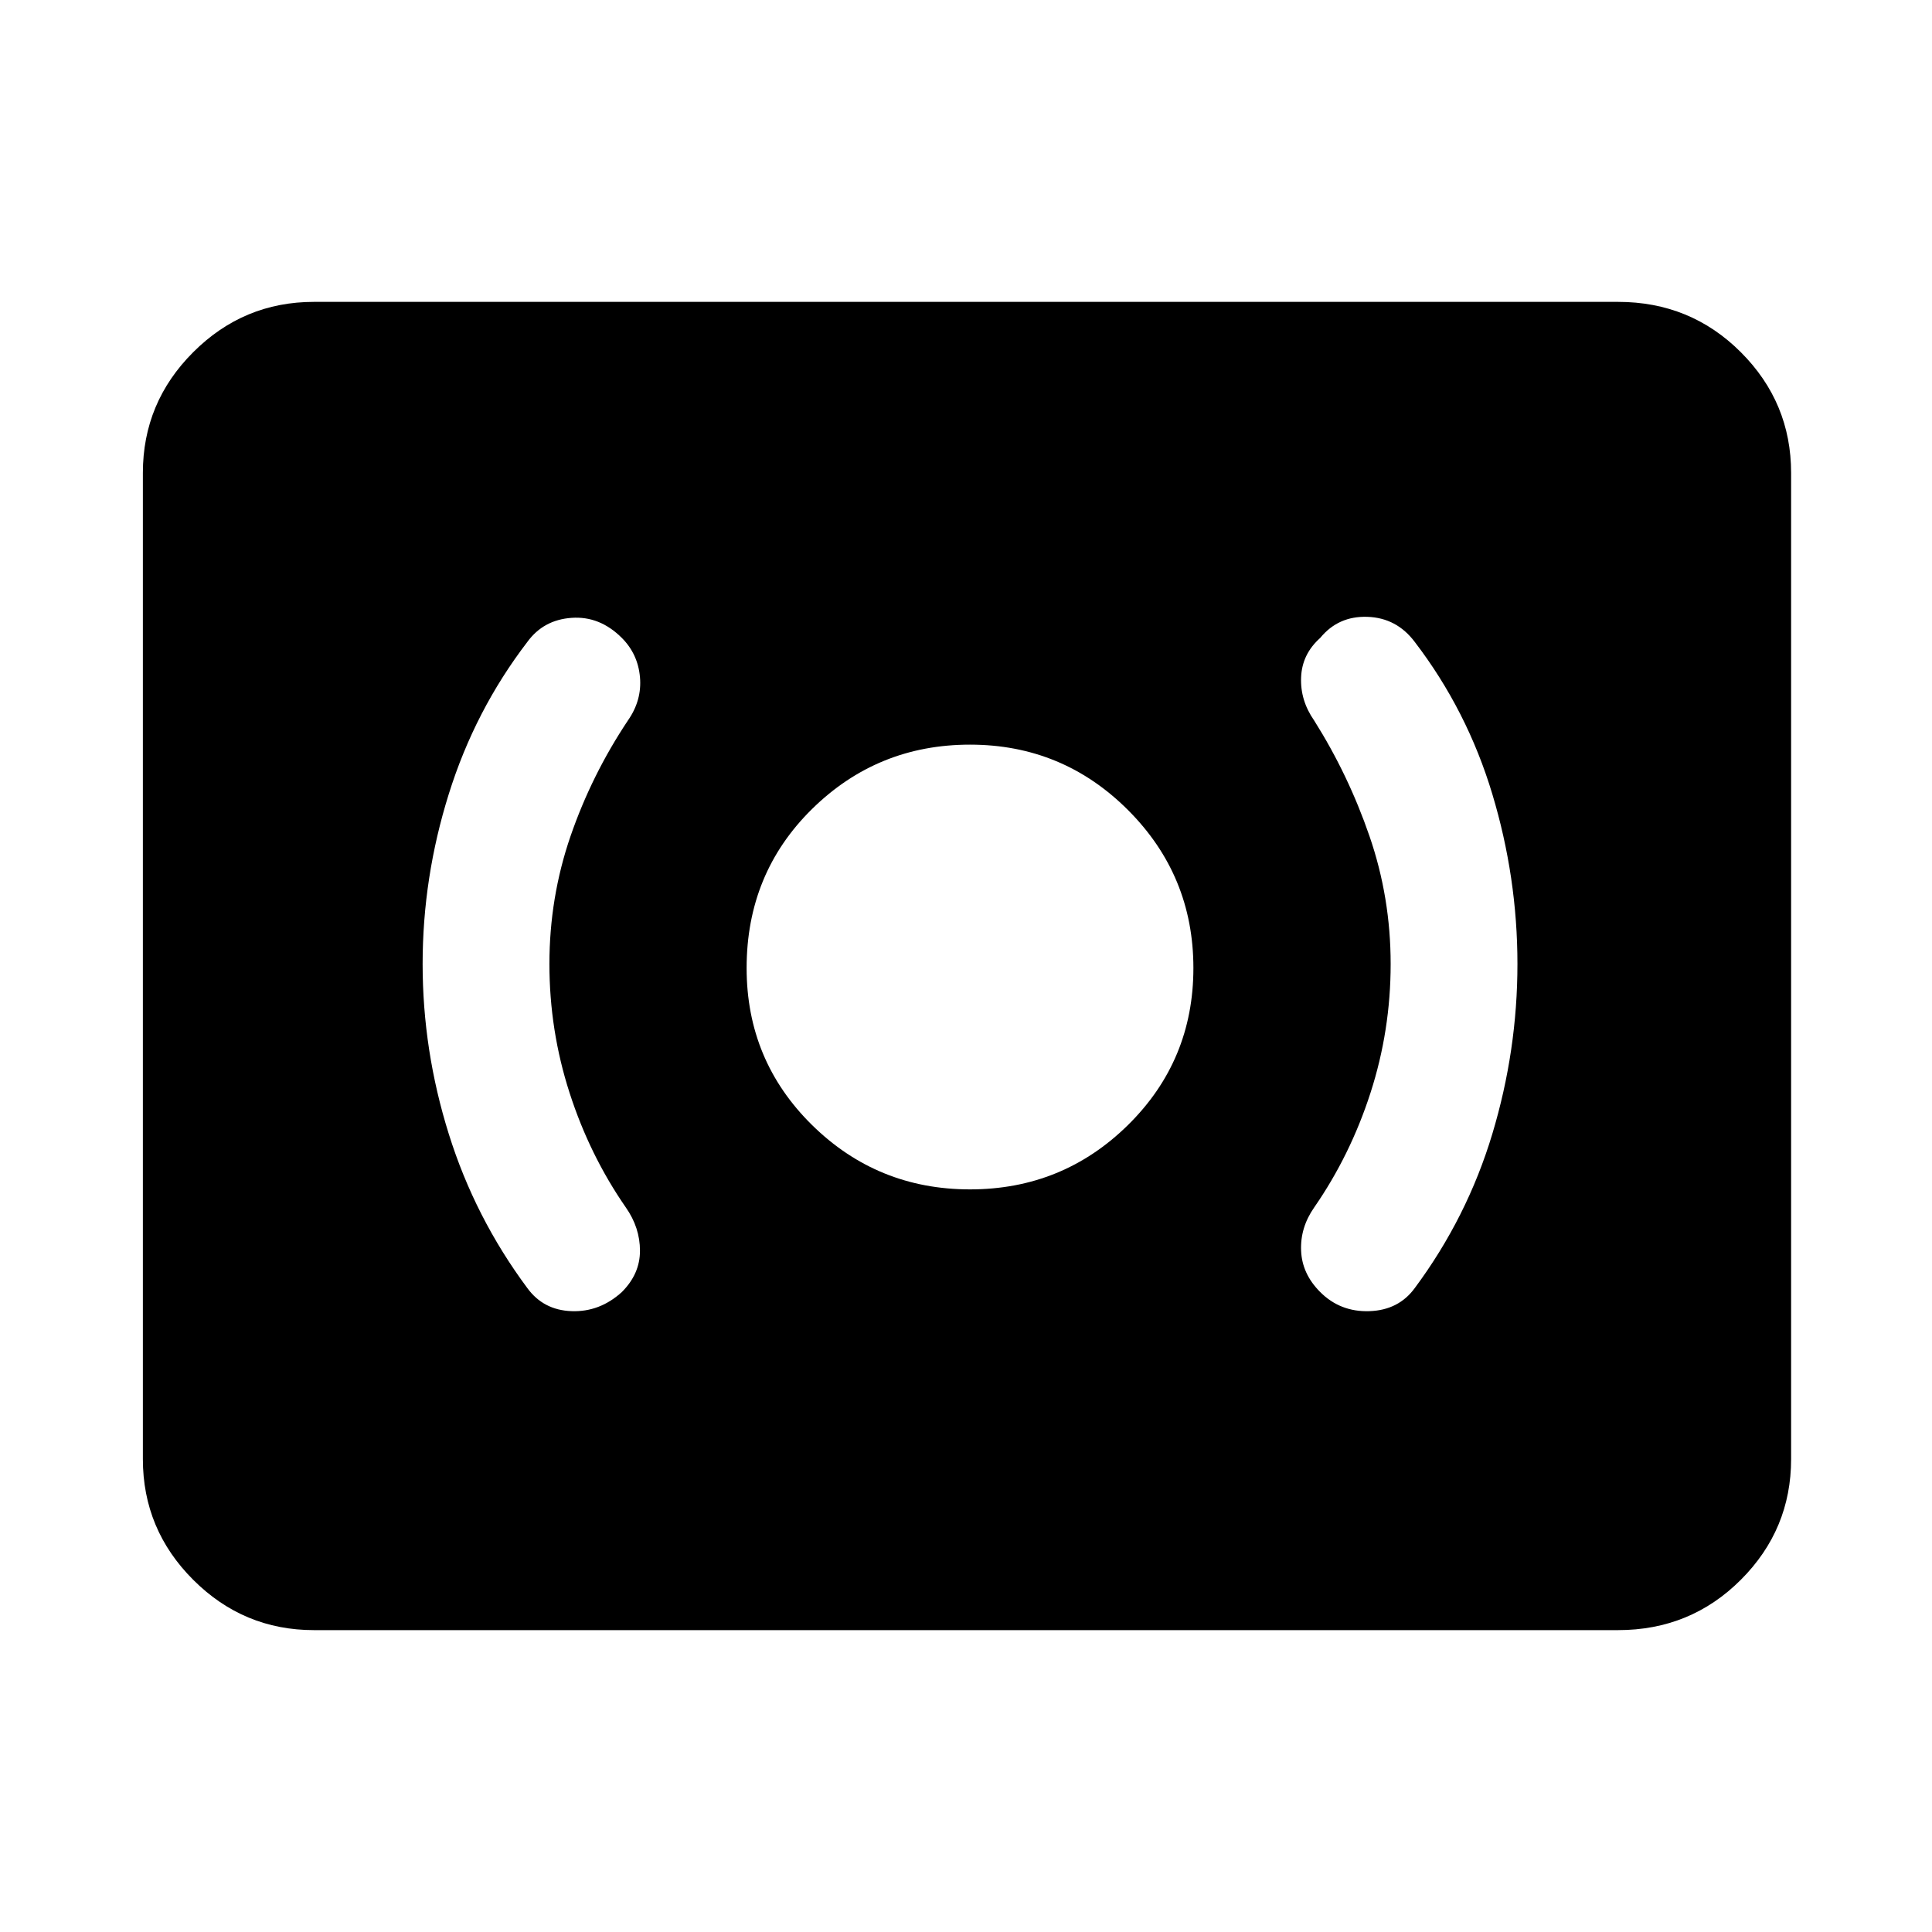 <svg xmlns="http://www.w3.org/2000/svg" height="40" width="40"><path d="M20.083 24.625q1.917 0 3.271-1.333 1.354-1.334 1.354-3.25 0-1.917-1.354-3.271-1.354-1.354-3.271-1.354-1.916 0-3.271 1.333-1.354 1.333-1.354 3.292 0 1.916 1.354 3.25 1.355 1.333 3.271 1.333Zm9.209 2.042q1.083-1.459 1.604-3.188.521-1.729.521-3.521 0-1.791-.521-3.52-.521-1.73-1.604-3.146-.375-.5-.98-.521-.604-.021-.979.437-.375.334-.395.813-.021.479.27.896.709 1.125 1.146 2.395.438 1.271.438 2.646t-.417 2.667q-.417 1.292-1.167 2.375-.291.417-.27.896.02.479.395.854.417.417 1.021.396.604-.021.938-.479Zm-16.417.083q.375-.375.375-.854T12.958 25q-.75-1.083-1.166-2.375-.417-1.292-.417-2.667 0-1.375.437-2.646.438-1.27 1.188-2.395.292-.417.25-.896-.042-.479-.375-.813-.458-.458-1.042-.416-.583.041-.916.5-1.084 1.416-1.625 3.146-.542 1.729-.542 3.52 0 1.792.542 3.521.541 1.729 1.625 3.188.333.458.916.479.584.021 1.042-.396Zm-6.375 7q-1.458 0-2.5-1.042-1.042-1.041-1.042-2.5V9.792q0-1.459 1.042-2.5Q5.042 6.25 6.5 6.25h27q1.5 0 2.542 1.042 1.041 1.041 1.041 2.5v20.416q0 1.459-1.041 2.5Q35 33.75 33.5 33.75Z"/></svg>